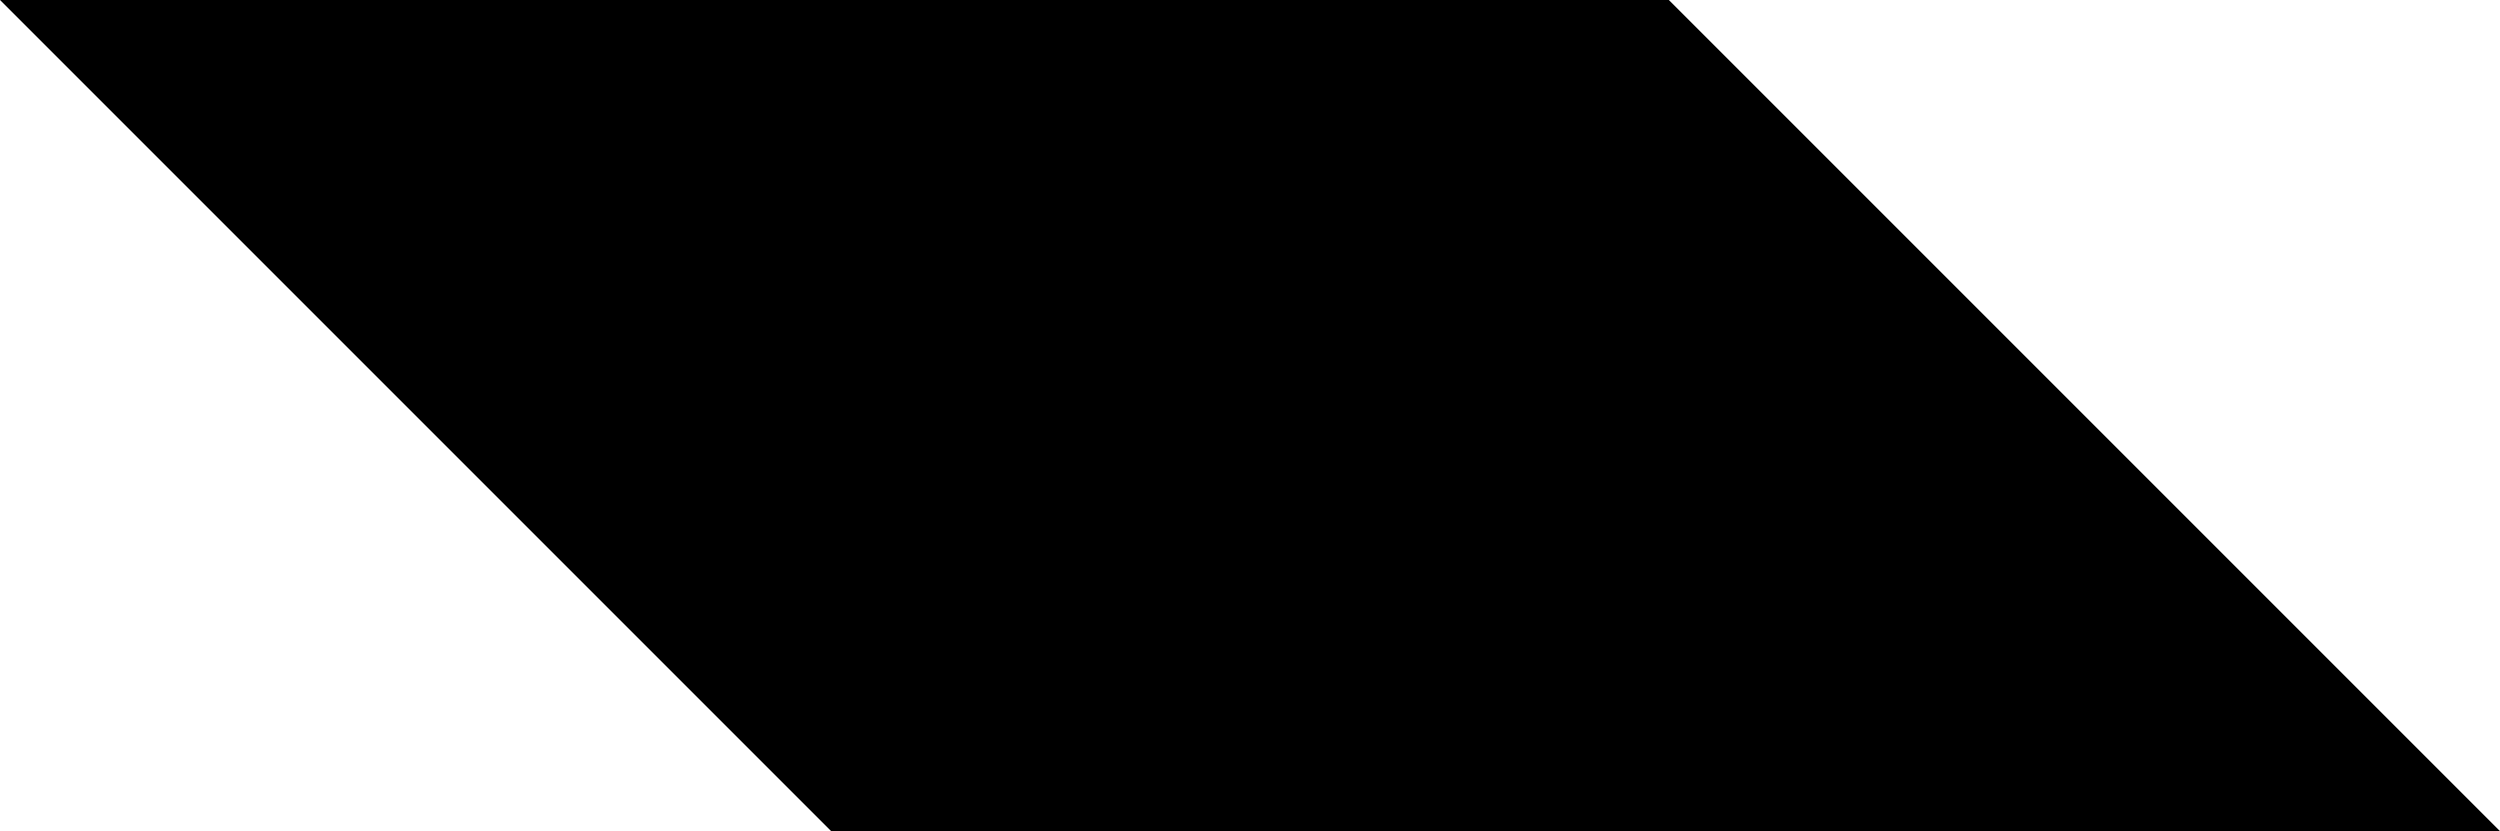 <?xml version="1.0" encoding="utf-8"?>
<!-- Generator: Adobe Illustrator 21.1.0, SVG Export Plug-In . SVG Version: 6.00 Build 0)  -->
<svg version="1.1" id="Layer_1" xmlns="http://www.w3.org/2000/svg" xmlns:xlink="http://www.w3.org/1999/xlink" x="0px" y="0px"
	 viewBox="0 0 76.4 25.4" style="enable-background:new 0 0 76.4 25.4;" xml:space="preserve">
<polygon points="51,0 0,0 25.4,25.4 76.4,25.4 "/>
</svg>
